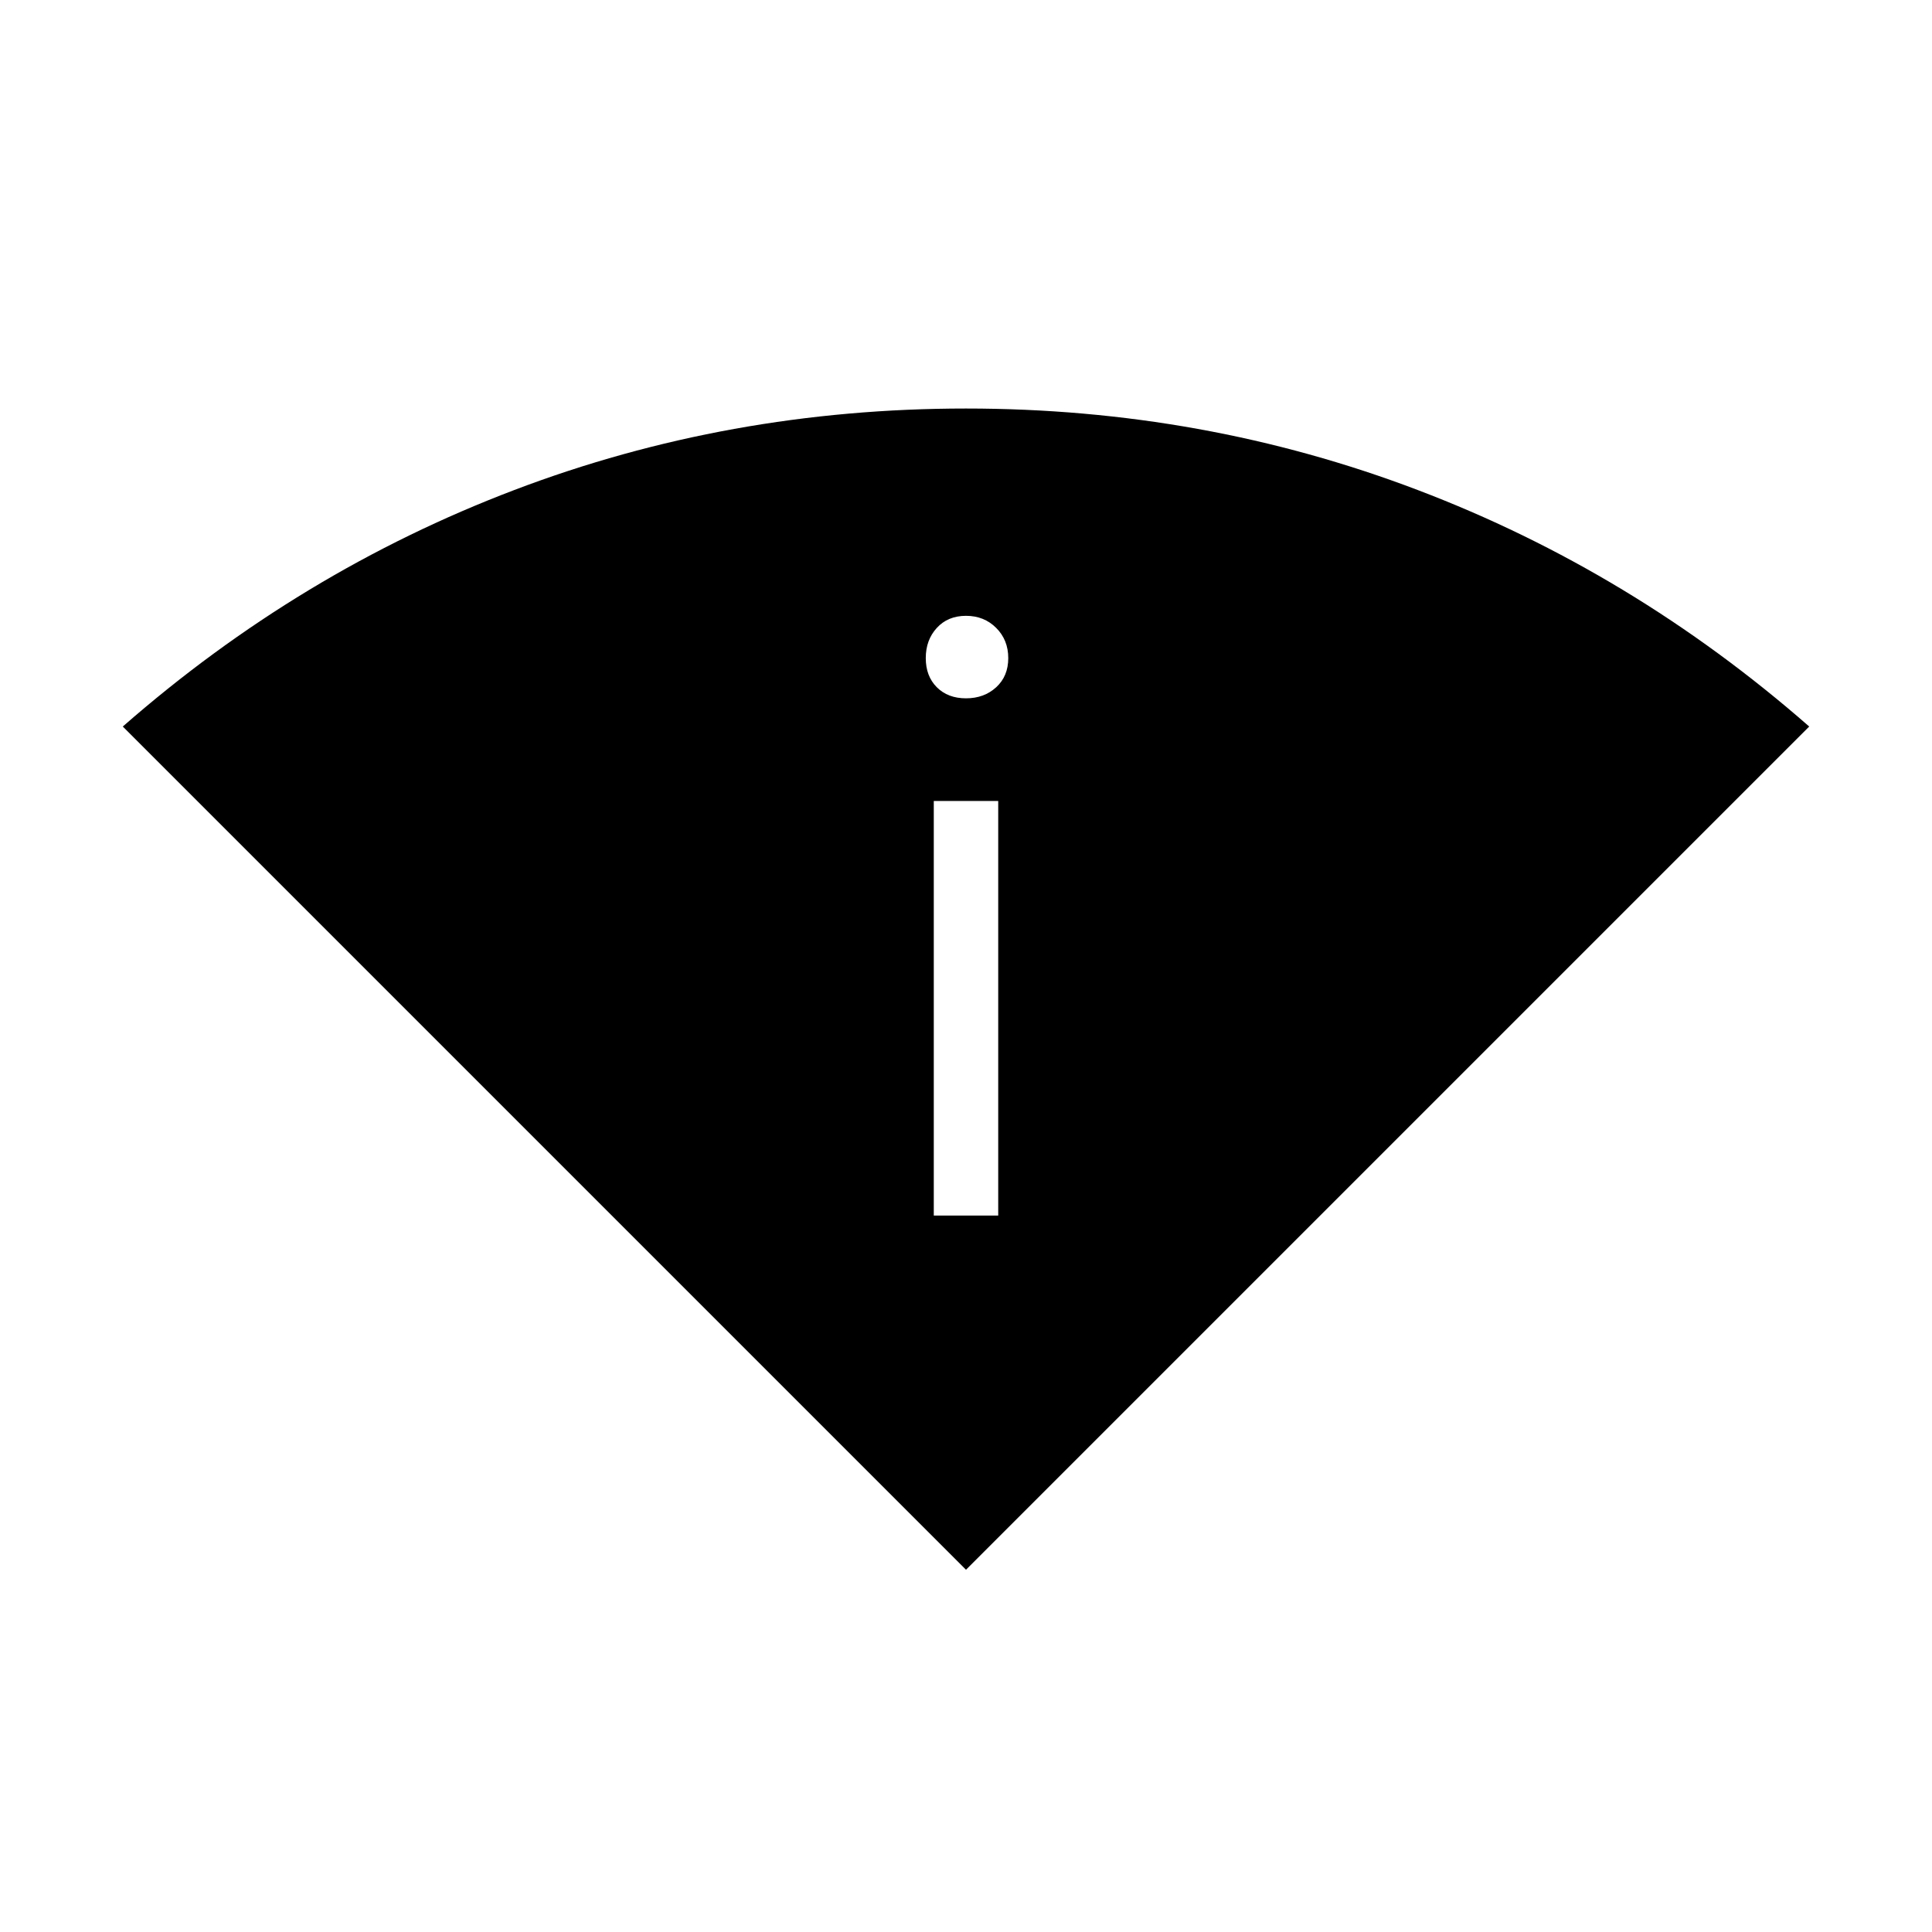 <svg xmlns="http://www.w3.org/2000/svg" height="40" width="40"><path d="M20 32.5 2.542 15.042Q6.208 11.833 10.646 10.146Q15.083 8.458 20 8.458Q24.917 8.458 29.354 10.146Q33.792 11.833 37.458 15.042ZM19.333 25.167H20.667V16.583H19.333ZM20 14.458Q20.375 14.458 20.625 14.229Q20.875 14 20.875 13.625Q20.875 13.25 20.625 13Q20.375 12.75 20 12.75Q19.625 12.75 19.396 13Q19.167 13.25 19.167 13.625Q19.167 14 19.396 14.229Q19.625 14.458 20 14.458Z"/></svg>
